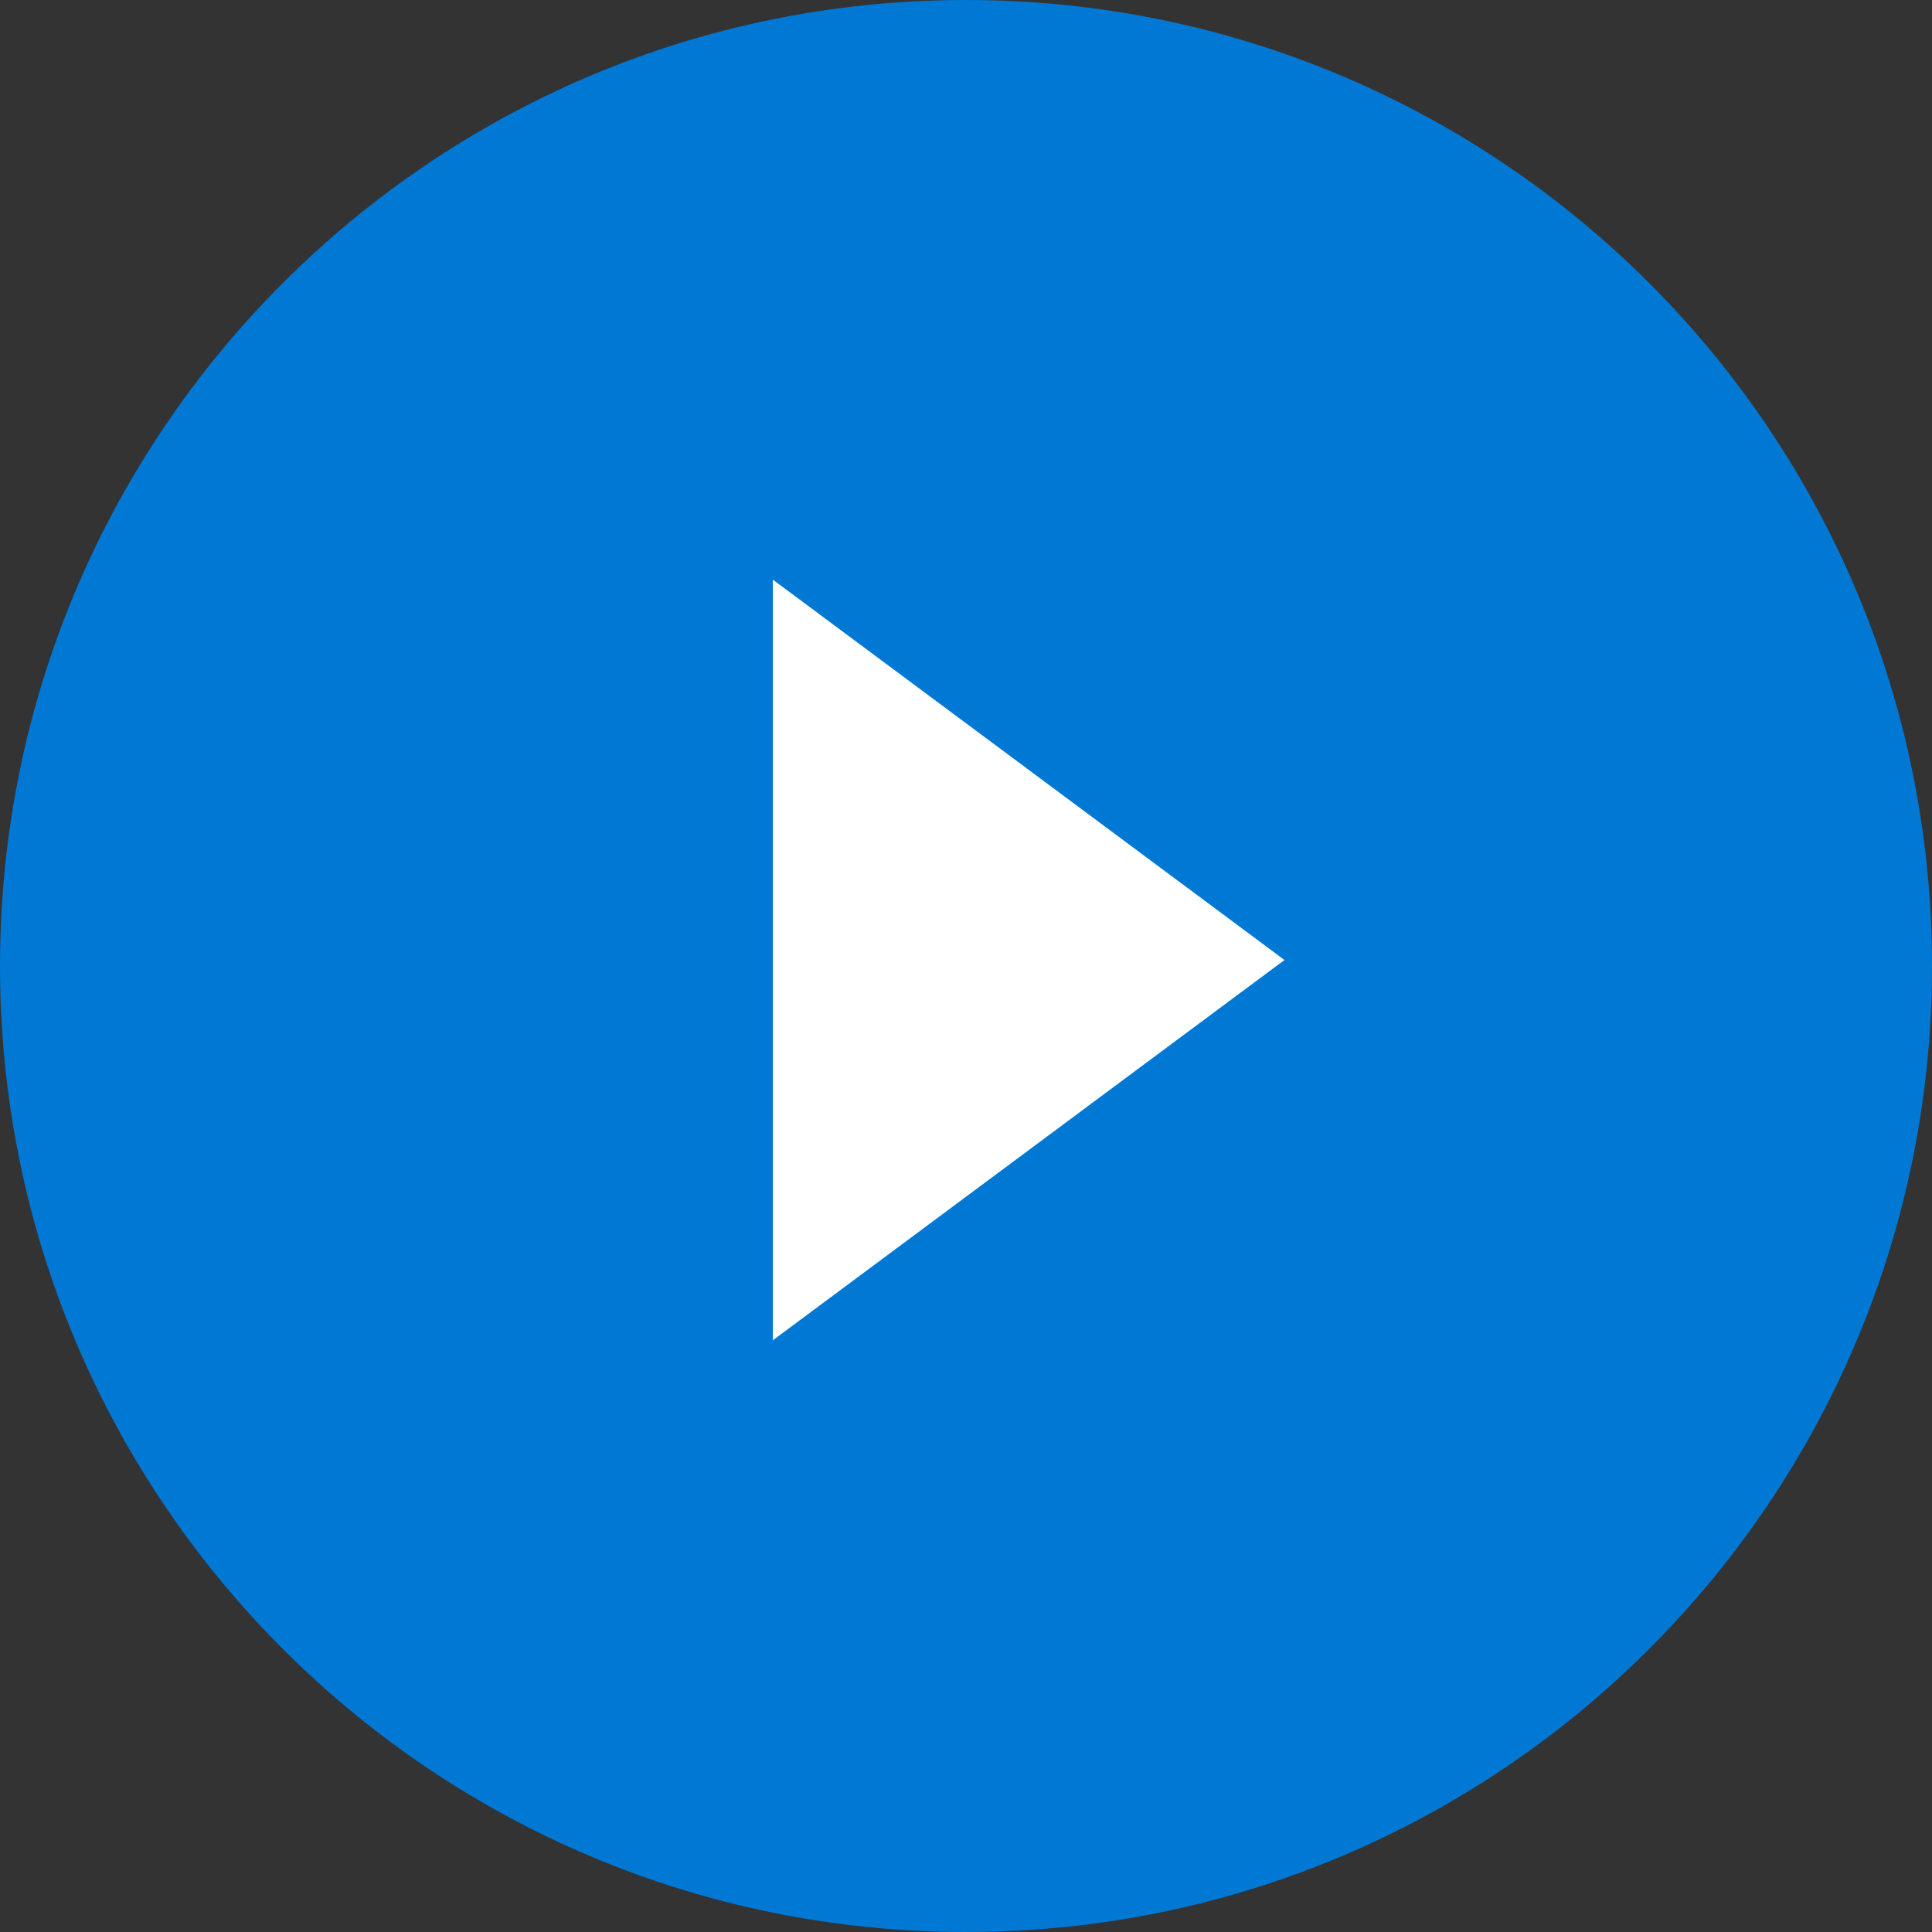 <svg xmlns="http://www.w3.org/2000/svg" width="20" height="20" fill="none" viewBox="0 0 20 20"><rect x="0" y="0" width="20" height="20" fill="#333333" stroke="none"/><path fill="#0078D4" fill-rule="evenodd" d="M10 20C15.523 20 20 15.523 20 10C20 4.477 15.523 0 10 0C4.477 0 0 4.477 0 10C0 15.523 4.477 20 10 20Z" clip-rule="evenodd"/><path fill="#fff" fill-rule="evenodd" d="M13.297 9.938L8 13.875V6L13.297 9.938Z" clip-rule="evenodd"/></svg>
